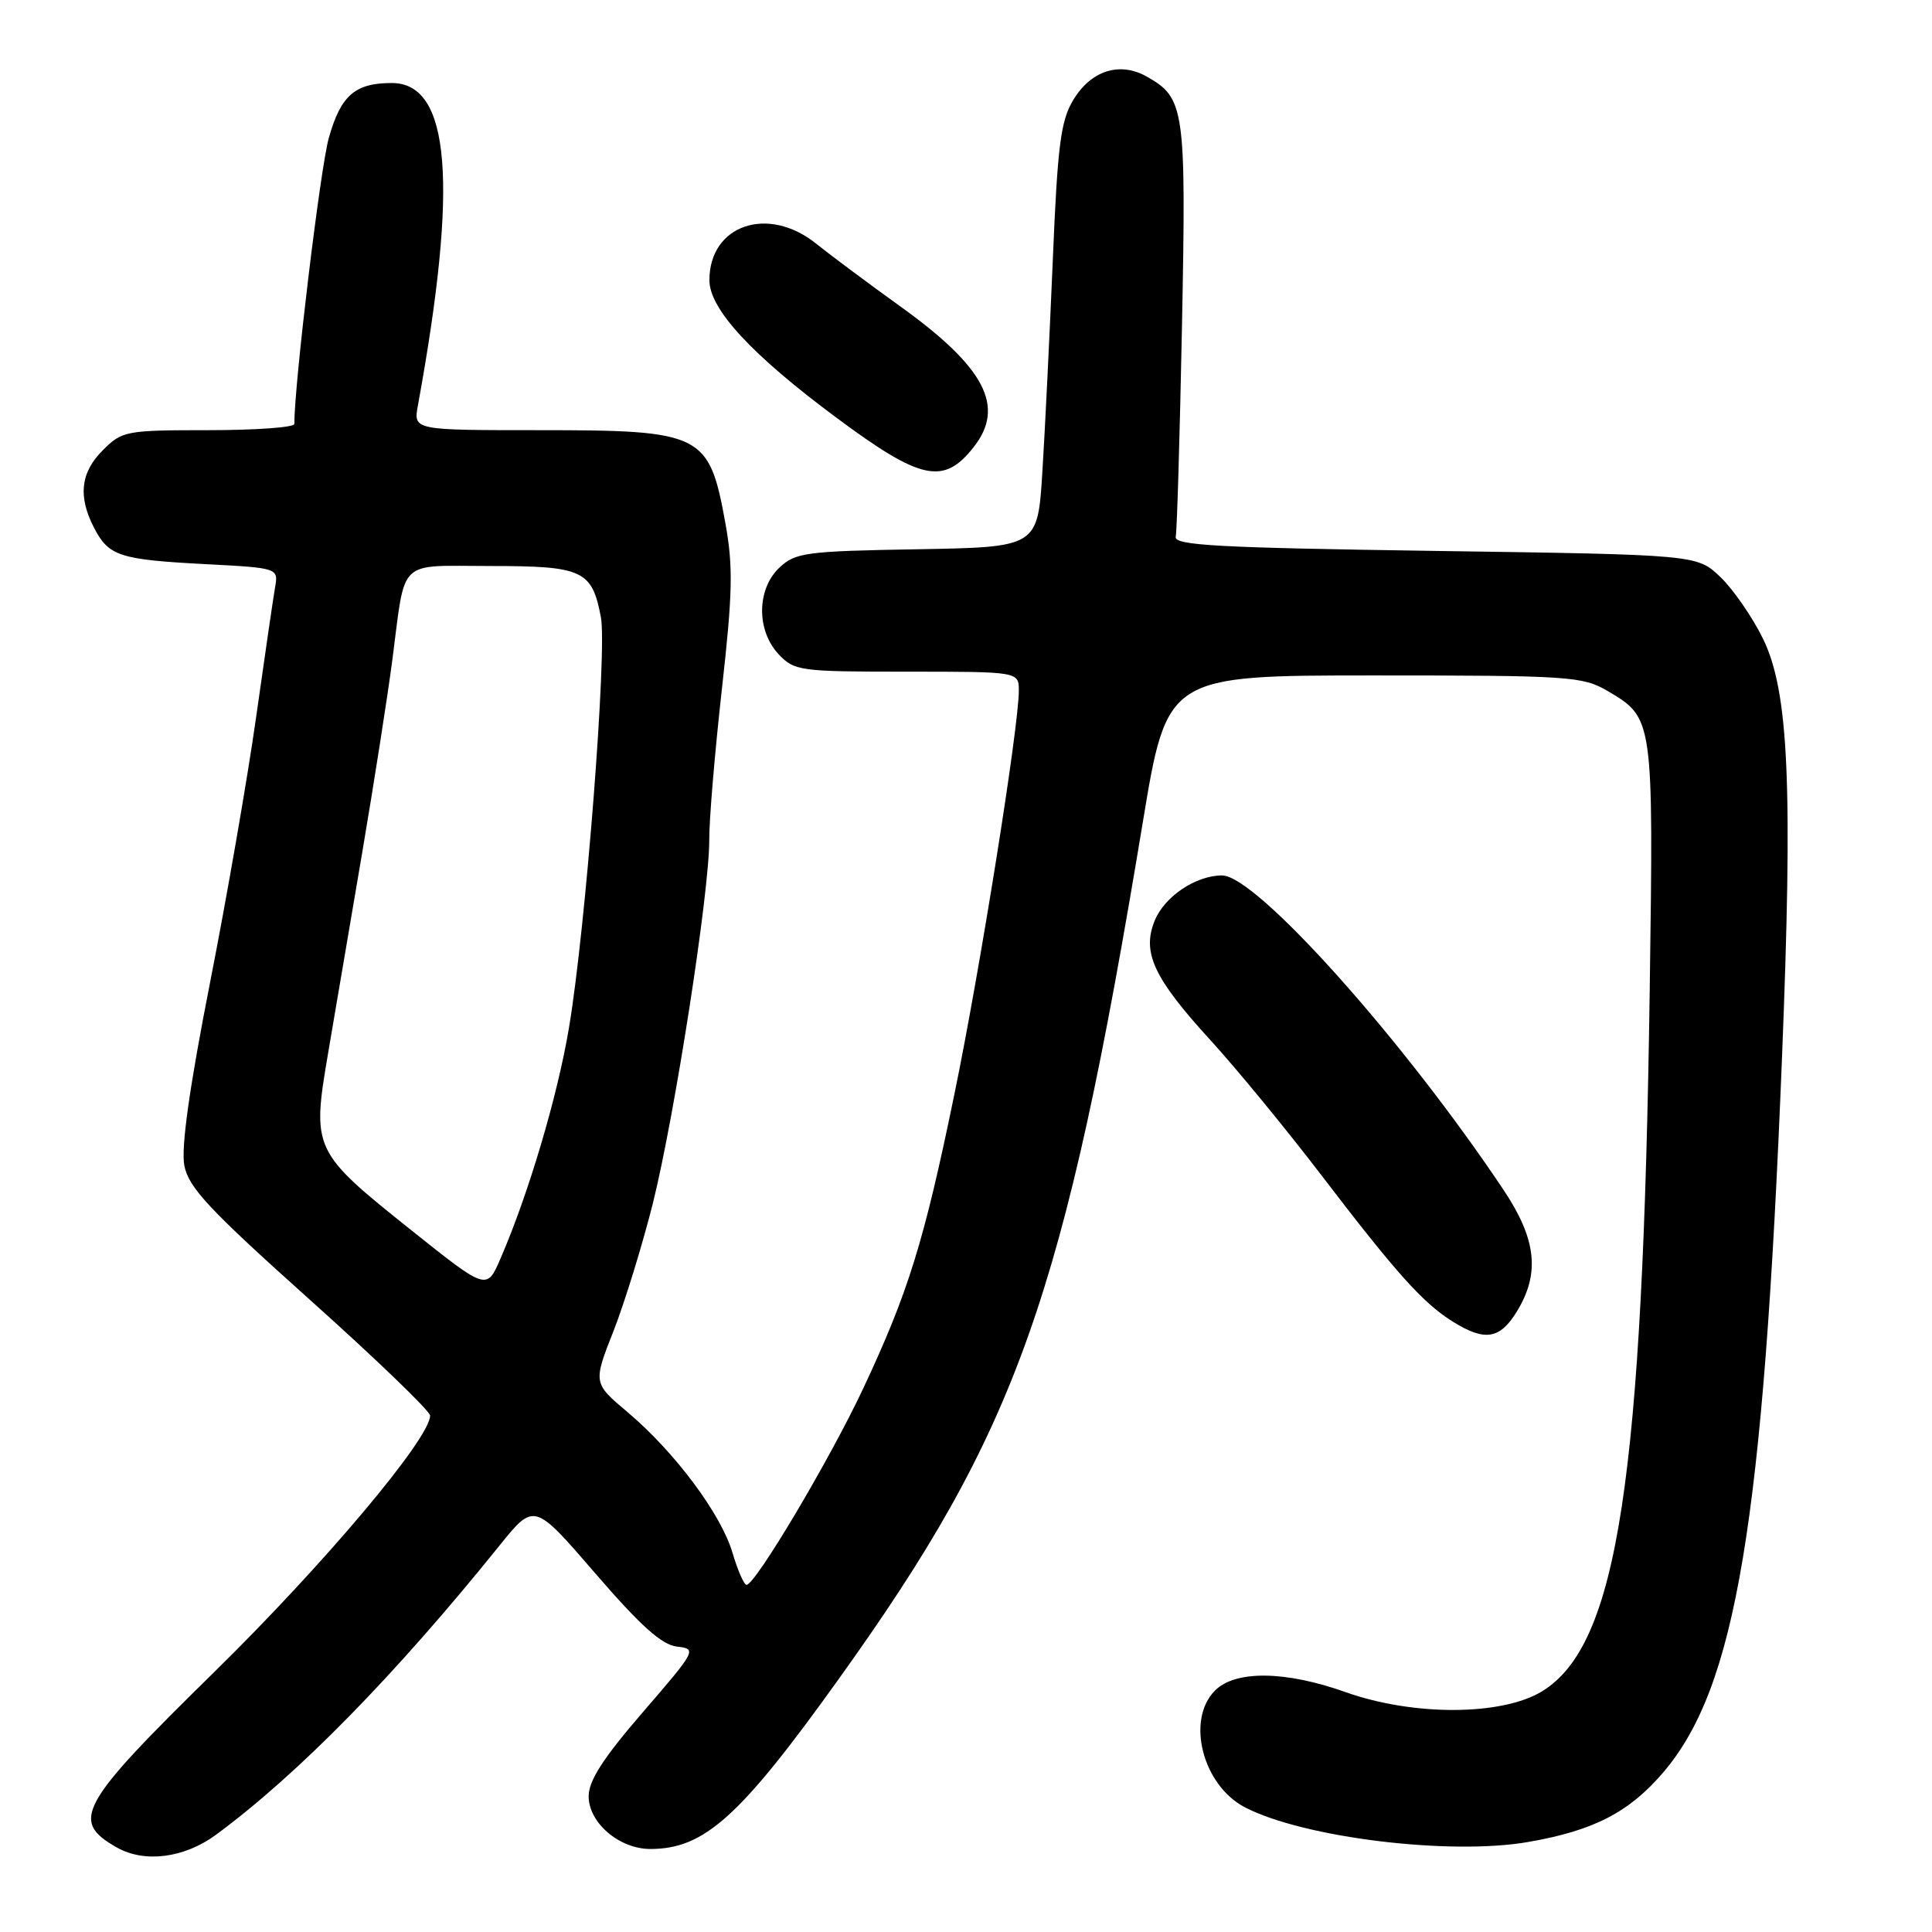 <?xml version="1.0" encoding="UTF-8" standalone="no"?>
<!DOCTYPE svg PUBLIC "-//W3C//DTD SVG 1.1//EN" "http://www.w3.org/Graphics/SVG/1.1/DTD/svg11.dtd" >
<svg xmlns="http://www.w3.org/2000/svg" xmlns:xlink="http://www.w3.org/1999/xlink" version="1.1" viewBox="0 0 256 256">
 <g >
 <path fill="currentColor"
d=" M 28.60 243.13 C 39.48 235.11 52.31 222.02 66.19 204.79 C 70.78 199.09 70.78 199.09 78.87 208.47 C 84.85 215.40 87.68 217.95 89.69 218.18 C 92.36 218.49 92.29 218.64 85.21 226.84 C 79.92 232.96 78.00 235.94 78.00 238.02 C 78.00 241.53 82.06 245.00 86.17 245.00 C 93.33 245.00 98.05 240.75 111.12 222.50 C 134.82 189.44 140.98 172.08 151.42 109.00 C 154.64 89.50 154.64 89.50 182.07 89.50 C 207.94 89.50 209.70 89.62 213.00 91.55 C 219.10 95.14 219.10 95.14 218.60 131.00 C 217.68 196.17 214.36 217.90 204.38 224.08 C 199.07 227.36 187.31 227.42 178.28 224.21 C 170.31 221.38 163.70 221.30 161.00 224.00 C 157.12 227.88 159.35 236.58 164.98 239.49 C 172.76 243.51 192.13 245.88 202.51 244.07 C 211.16 242.57 215.87 240.14 220.38 234.86 C 230.02 223.61 233.65 201.84 236.11 140.50 C 237.58 103.99 237.02 91.62 233.61 84.64 C 232.21 81.78 229.67 78.10 227.97 76.47 C 224.87 73.50 224.87 73.50 190.19 73.00 C 161.36 72.58 155.55 72.27 155.79 71.12 C 155.96 70.35 156.33 57.75 156.62 43.12 C 157.18 14.32 156.99 12.98 151.92 10.13 C 148.35 8.13 144.56 9.35 142.21 13.25 C 140.55 16.00 140.13 19.26 139.50 34.50 C 139.08 44.40 138.47 57.00 138.12 62.50 C 137.50 72.50 137.50 72.50 121.54 72.78 C 106.79 73.03 105.40 73.22 103.29 75.20 C 100.26 78.04 100.21 83.53 103.17 86.69 C 105.26 88.90 105.97 89.00 120.17 89.00 C 135.00 89.00 135.00 89.00 135.00 91.53 C 135.00 96.32 129.86 128.52 126.46 145.00 C 122.44 164.54 120.34 171.29 114.37 184.00 C 109.95 193.41 100.09 210.00 98.92 210.00 C 98.59 210.00 97.75 208.09 97.06 205.75 C 95.54 200.61 89.42 192.41 83.17 187.13 C 78.58 183.26 78.58 183.26 81.31 176.32 C 82.80 172.50 85.14 164.90 86.51 159.44 C 89.42 147.75 94.01 118.14 93.98 111.28 C 93.96 108.65 94.72 99.68 95.65 91.34 C 97.08 78.60 97.16 75.09 96.12 69.34 C 93.97 57.44 93.09 57.00 71.45 57.00 C 54.78 57.00 54.78 57.00 55.37 53.75 C 60.76 24.26 59.69 11.00 51.91 11.00 C 47.04 11.00 45.16 12.64 43.57 18.27 C 42.45 22.24 39.00 50.85 39.00 56.18 C 39.00 56.63 33.89 57.00 27.64 57.00 C 16.69 57.00 16.18 57.10 13.64 59.64 C 10.67 62.60 10.31 65.76 12.46 69.93 C 14.41 73.69 15.81 74.15 27.20 74.75 C 36.90 75.26 36.90 75.26 36.44 77.88 C 36.19 79.32 35.07 87.03 33.94 95.00 C 32.82 102.97 30.07 118.82 27.83 130.21 C 25.10 144.09 23.98 152.07 24.42 154.41 C 24.97 157.34 27.65 160.21 41.03 172.20 C 49.81 180.06 56.99 186.98 56.99 187.57 C 57.01 190.57 42.93 207.29 28.38 221.56 C 10.42 239.18 9.26 241.27 15.50 244.81 C 19.16 246.88 24.42 246.20 28.60 243.13 Z  M 201.01 173.75 C 204.08 168.72 203.58 164.19 199.25 157.70 C 185.96 137.79 166.46 116.00 161.93 116.00 C 158.48 116.00 154.34 118.76 153.02 121.95 C 151.27 126.18 152.85 129.58 160.41 137.85 C 163.76 141.51 170.29 149.45 174.92 155.50 C 185.03 168.73 188.54 172.65 192.50 175.12 C 196.76 177.78 198.75 177.46 201.01 173.75 Z  M 129.02 59.24 C 133.24 53.88 130.53 48.68 119.35 40.64 C 115.03 37.53 110.00 33.78 108.16 32.30 C 101.77 27.15 94.00 29.80 94.00 37.13 C 94.00 40.96 99.61 47.02 110.86 55.37 C 122.04 63.67 125.04 64.31 129.02 59.24 Z  M 54.56 163.06 C 41.44 152.59 41.31 152.30 43.47 139.58 C 44.41 134.03 46.45 122.08 47.99 113.00 C 49.53 103.92 51.33 92.45 51.98 87.50 C 53.78 73.77 52.50 75.00 65.00 75.00 C 77.23 75.00 78.45 75.56 79.62 81.78 C 80.47 86.23 77.60 123.07 75.39 136.20 C 73.87 145.26 70.04 158.17 66.33 166.74 C 64.50 170.99 64.50 170.99 54.56 163.06 Z "/>
</g>
</svg>